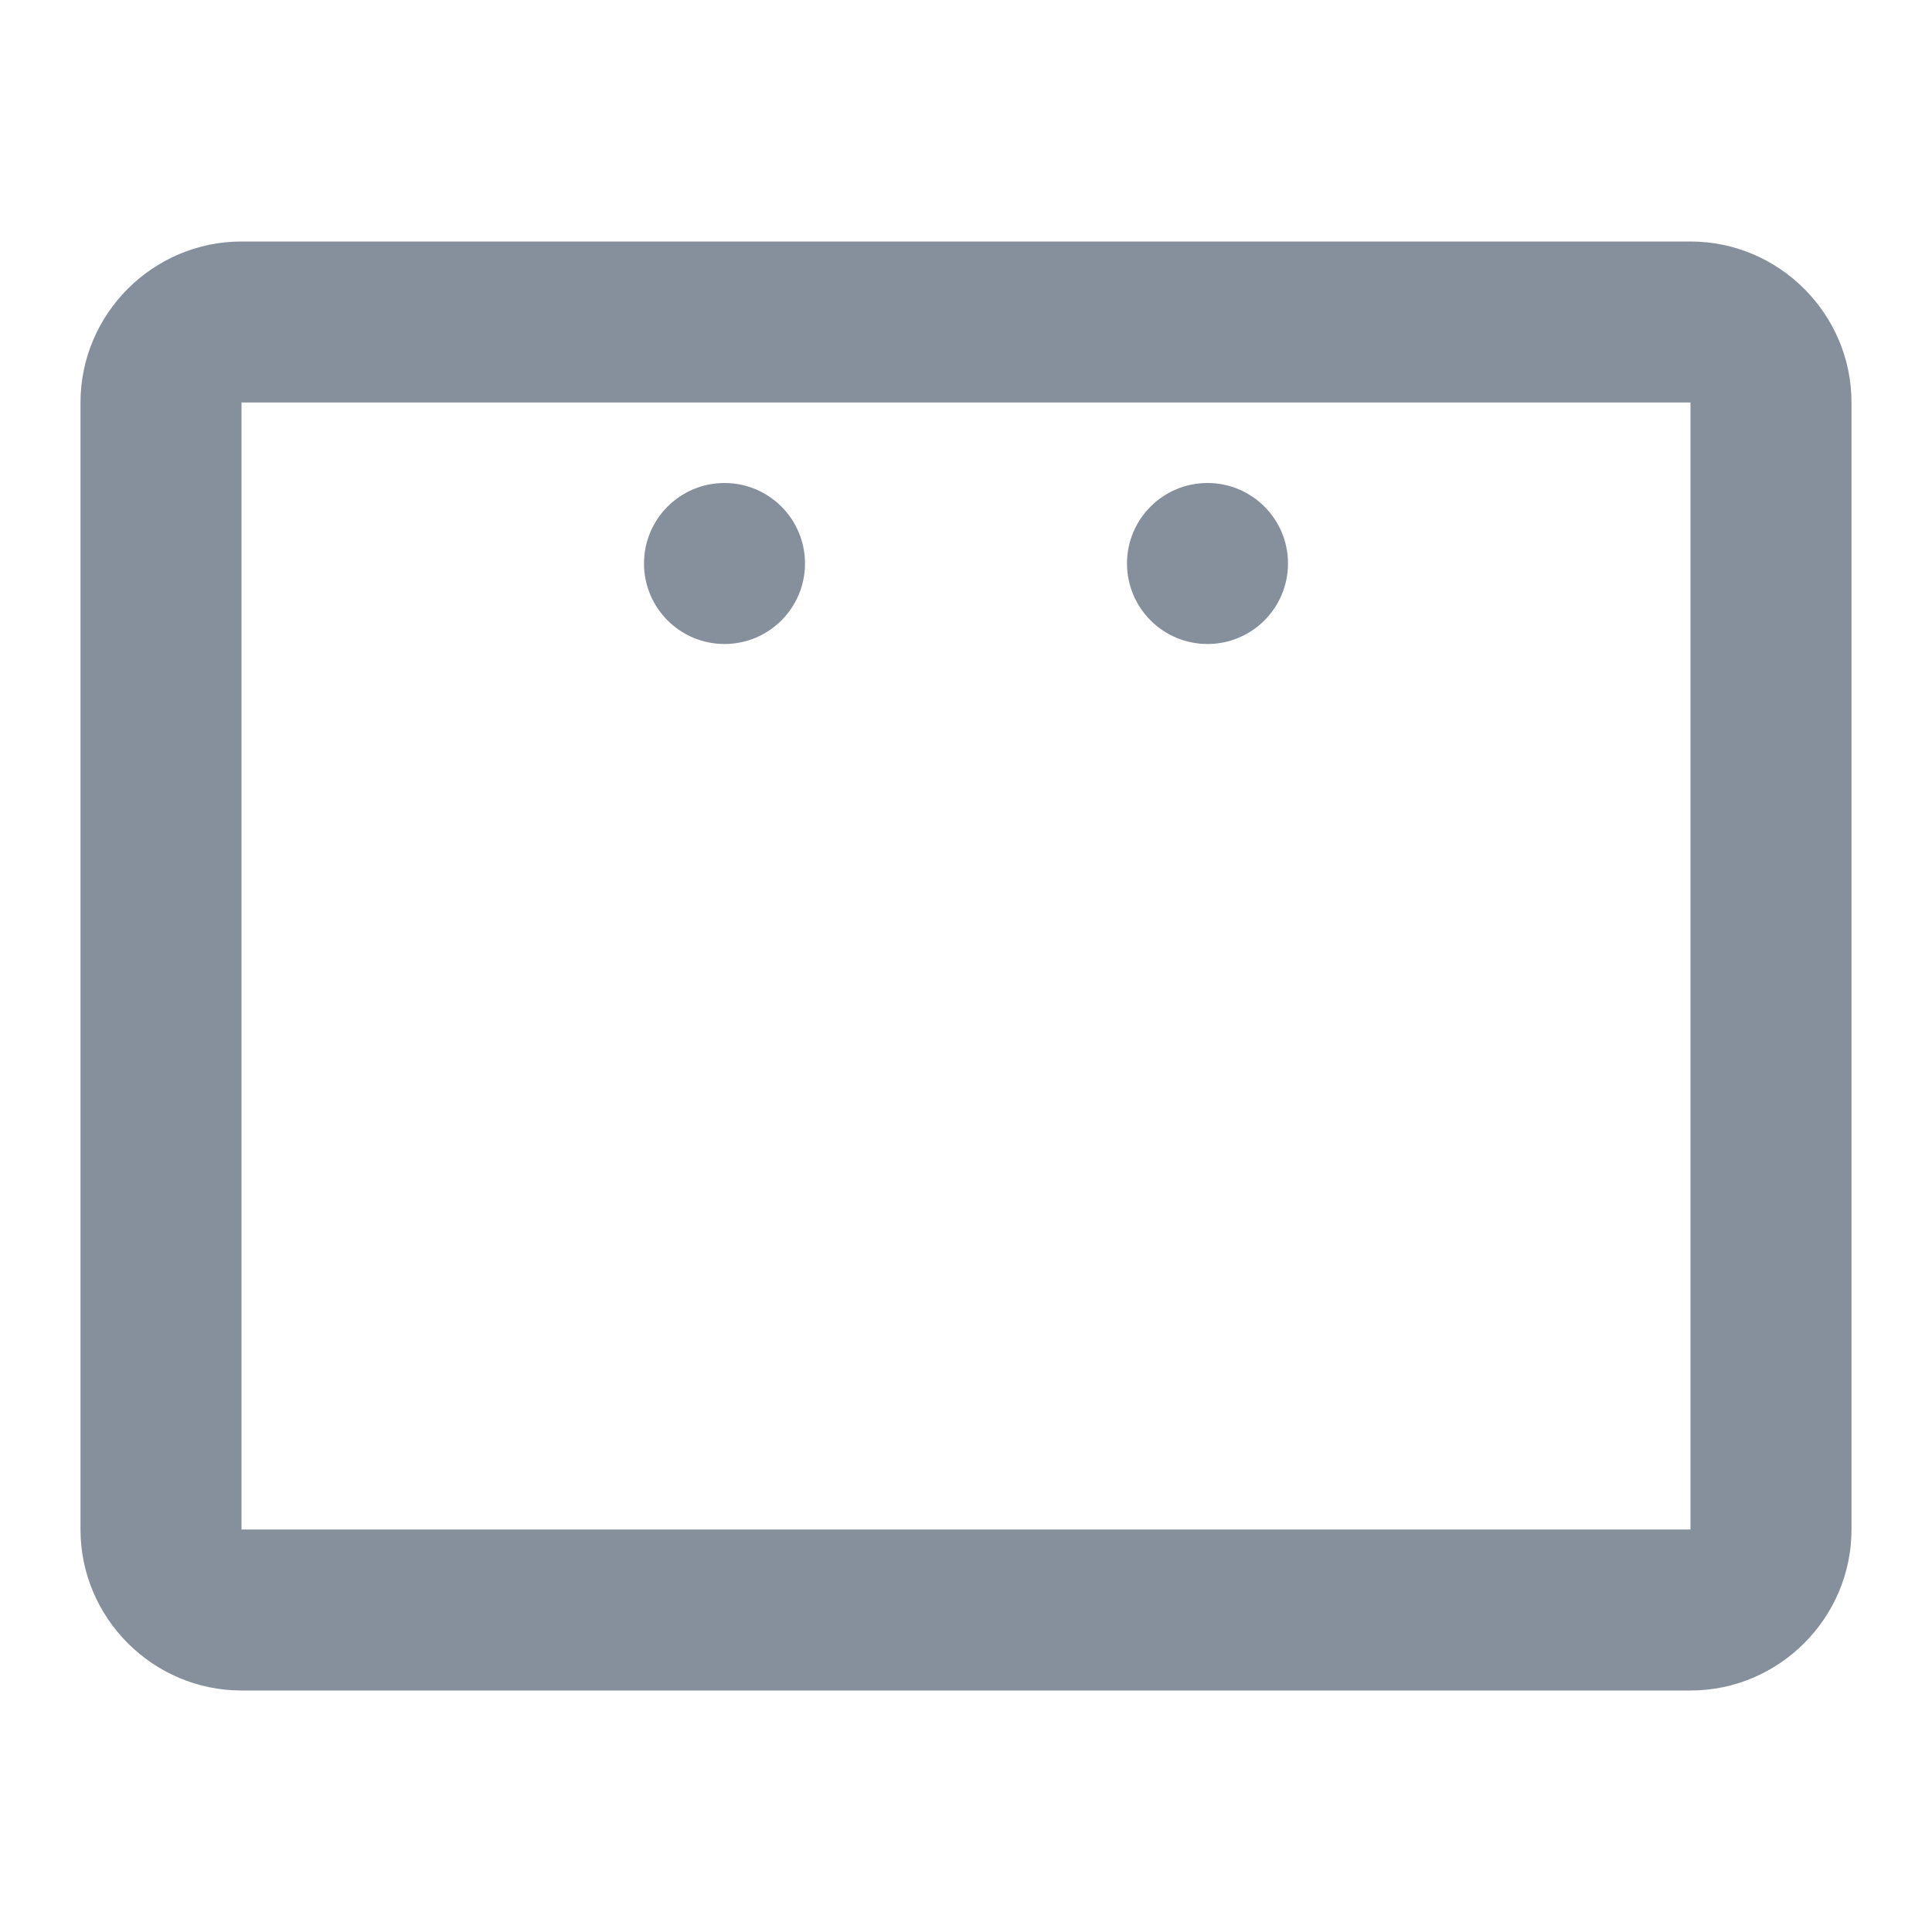 <svg xmlns="http://www.w3.org/2000/svg" viewBox="0 0 24 24" width="24" height="24">
    <!-- 报纸轮廓 -->
    <path fill="#86909C" d="M21,3H3C1.9,3,1,3.9,1,5V19C1,20.1,1.9,21,3,21H21C22.1,21,23,20.1,23,19V5C23,3.9,22.1,3,21,3M21,19H3V5H21V19Z" />

    <!-- 报纸内容线条 -->
    <path fill="#86909C" d="M3,9H19M3,13H19M3,17H19" />

    <!-- 来源标志点 -->
    <circle fill="#86909C" cx="9" cy="7" r="1" />
    <circle fill="#86909C" cx="15" cy="7" r="1" />
</svg>